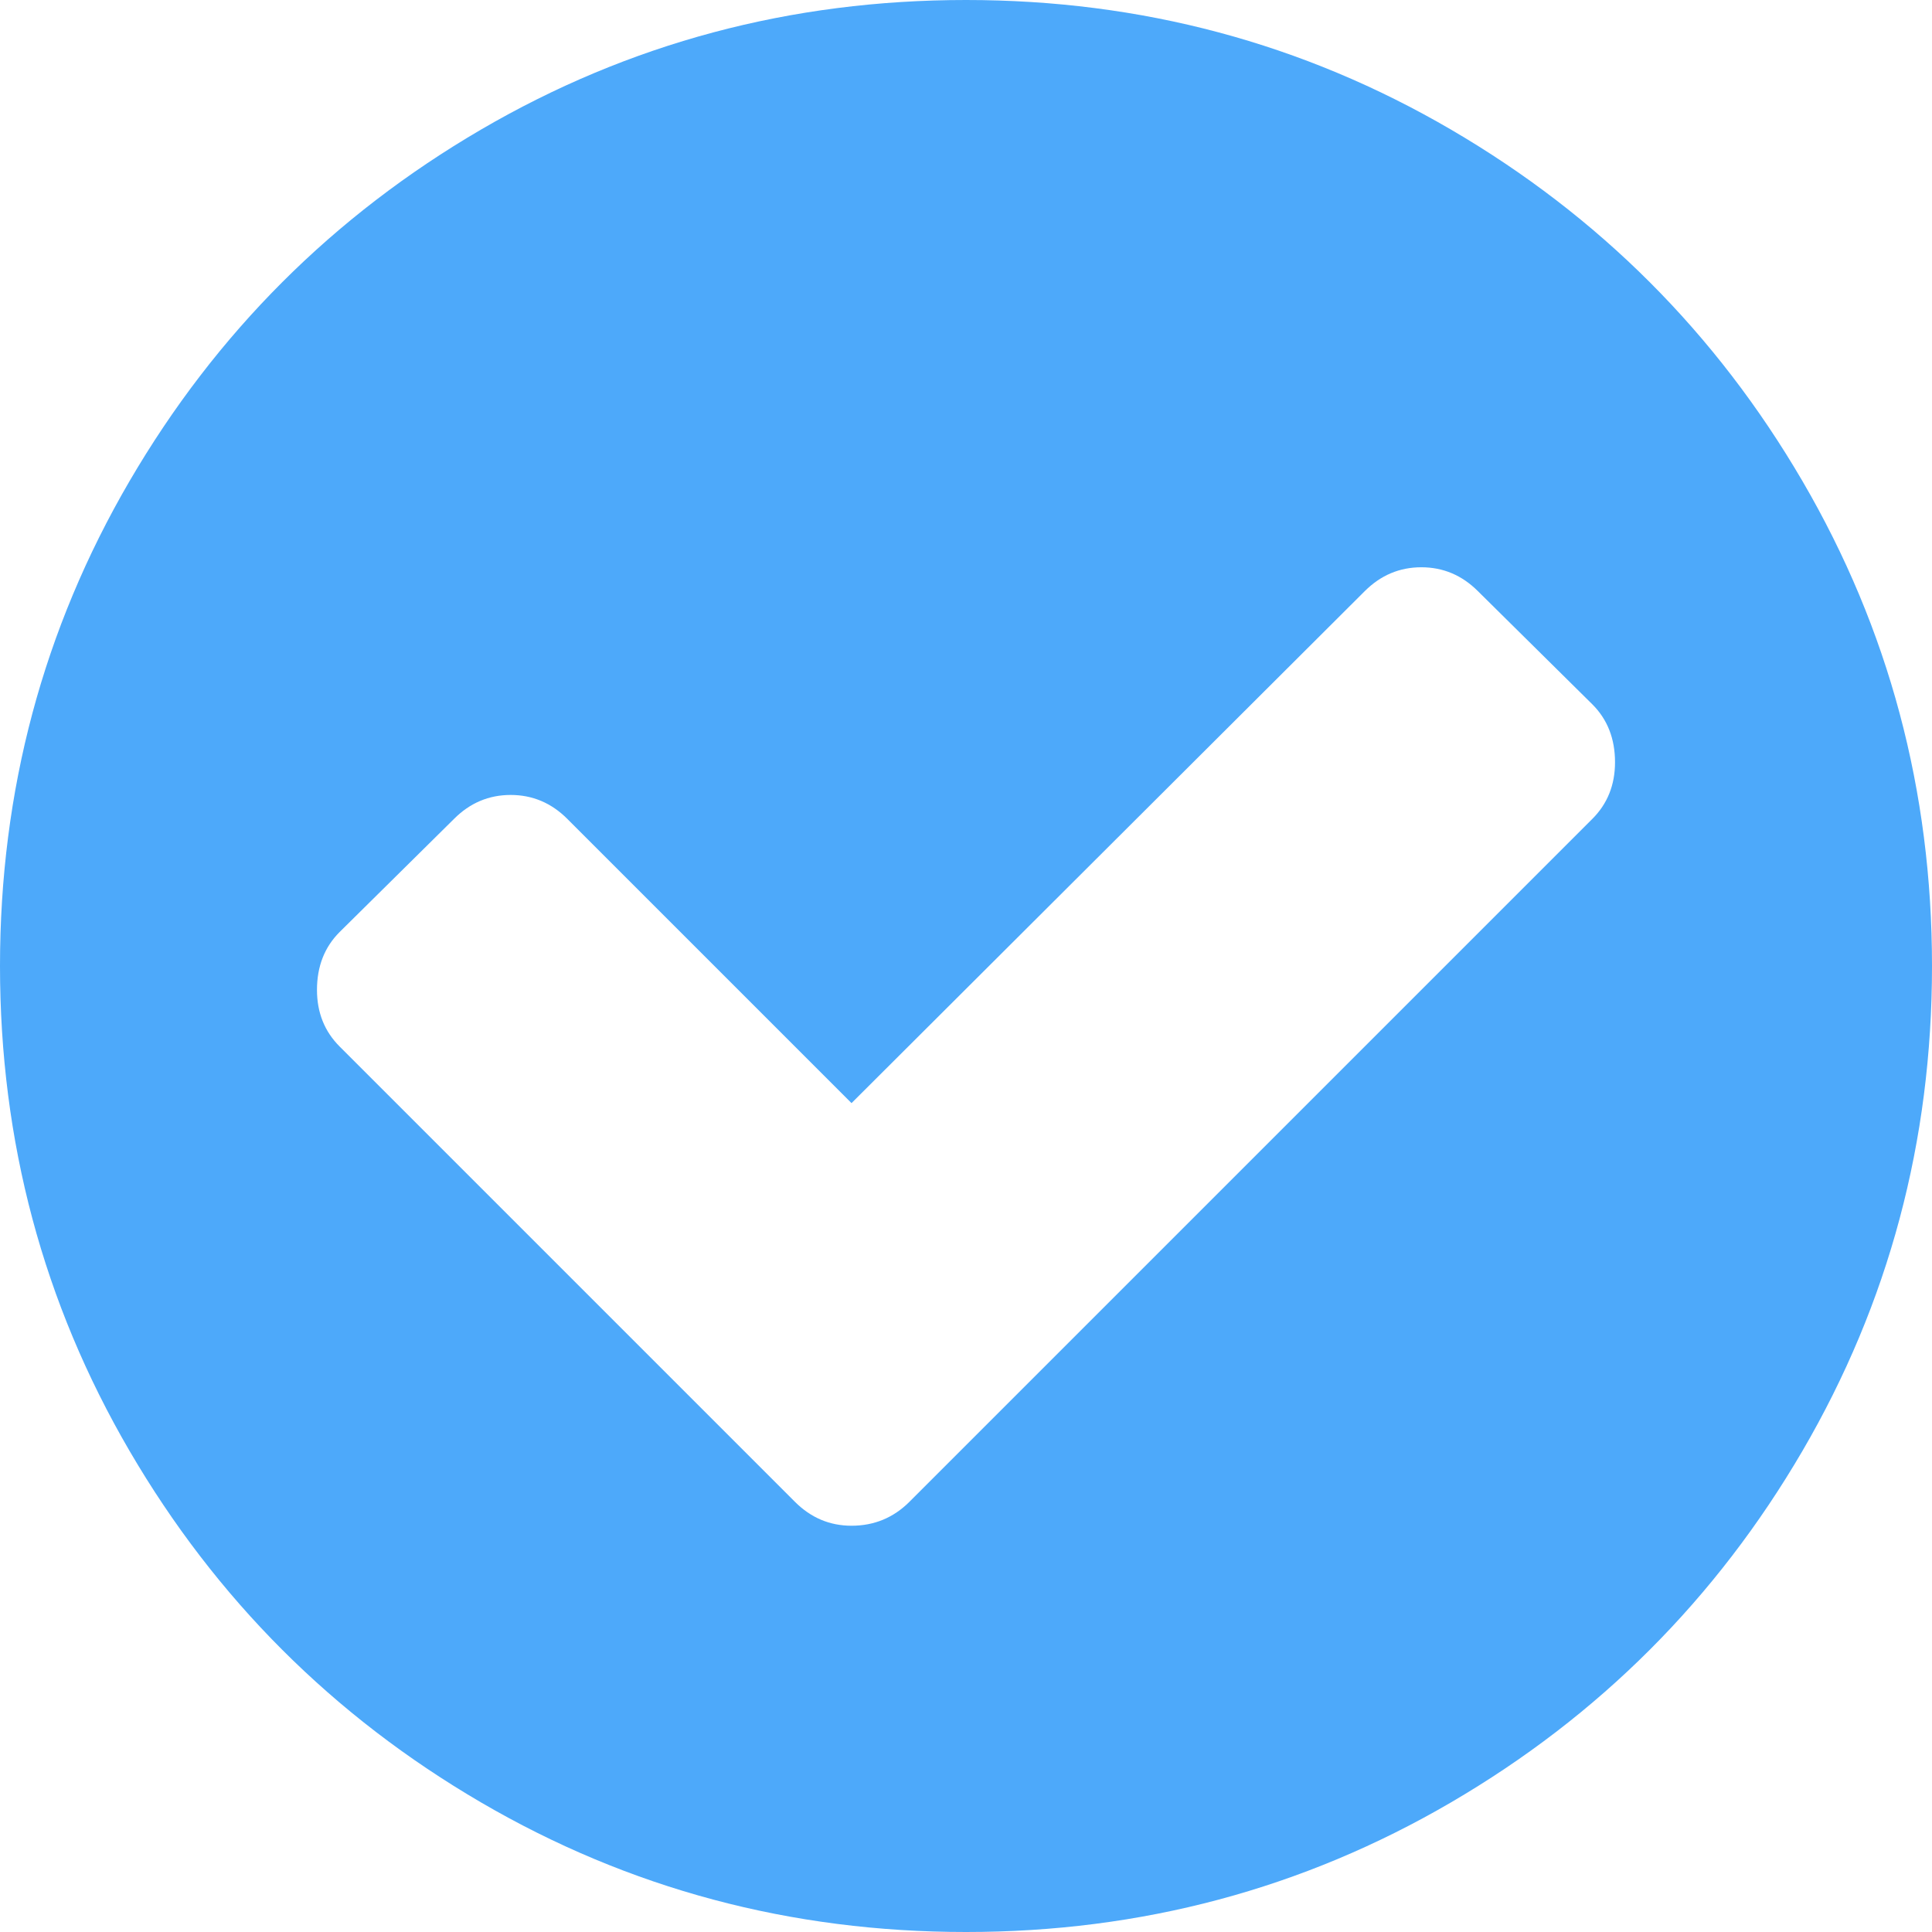 ﻿<?xml version="1.0" encoding="utf-8"?>
<svg version="1.1" xmlns:xlink="http://www.w3.org/1999/xlink" width="60px" height="60px" xmlns="http://www.w3.org/2000/svg">
  <g transform="matrix(1 0 0 1 -303 -403 )">
    <path d="M 49.453 25.43  C 49.922 24.961  50.156 24.375  50.156 23.672  C 50.156 22.943  49.922 22.344  49.453 21.875  L 45.898 18.359  C 45.404 17.865  44.818 17.617  44.141 17.617  C 43.464 17.617  42.878 17.865  42.383 18.359  L 26.445 34.258  L 17.617 25.43  C 17.122 24.935  16.536 24.688  15.859 24.688  C 15.182 24.688  14.596 24.935  14.102 25.43  L 10.547 28.945  C 10.078 29.414  9.844 30.013  9.844 30.742  C 9.844 31.445  10.078 32.031  10.547 32.5  L 24.688 46.641  C 25.182 47.135  25.768 47.383  26.445 47.383  C 27.148 47.383  27.747 47.135  28.242 46.641  L 49.453 25.43  Z M 55.977 14.941  C 58.659 19.538  60 24.557  60 30  C 60 35.443  58.659 40.462  55.977 45.059  C 53.294 49.655  49.655 53.294  45.059 55.977  C 40.462 58.659  35.443 60  30 60  C 24.557 60  19.538 58.659  14.941 55.977  C 10.345 53.294  6.706 49.655  4.023 45.059  C 1.341 40.462  0 35.443  0 30  C 0 24.557  1.341 19.538  4.023 14.941  C 6.706 10.345  10.345 6.706  14.941 4.023  C 19.538 1.341  24.557 0  30 0  C 35.443 0  40.462 1.341  45.059 4.023  C 49.655 6.706  53.294 10.345  55.977 14.941  Z " fill-rule="nonzero" fill="#4da9fa" stroke="none" transform="matrix(1 0 0 1 303 403 )" />
  </g>
</svg>